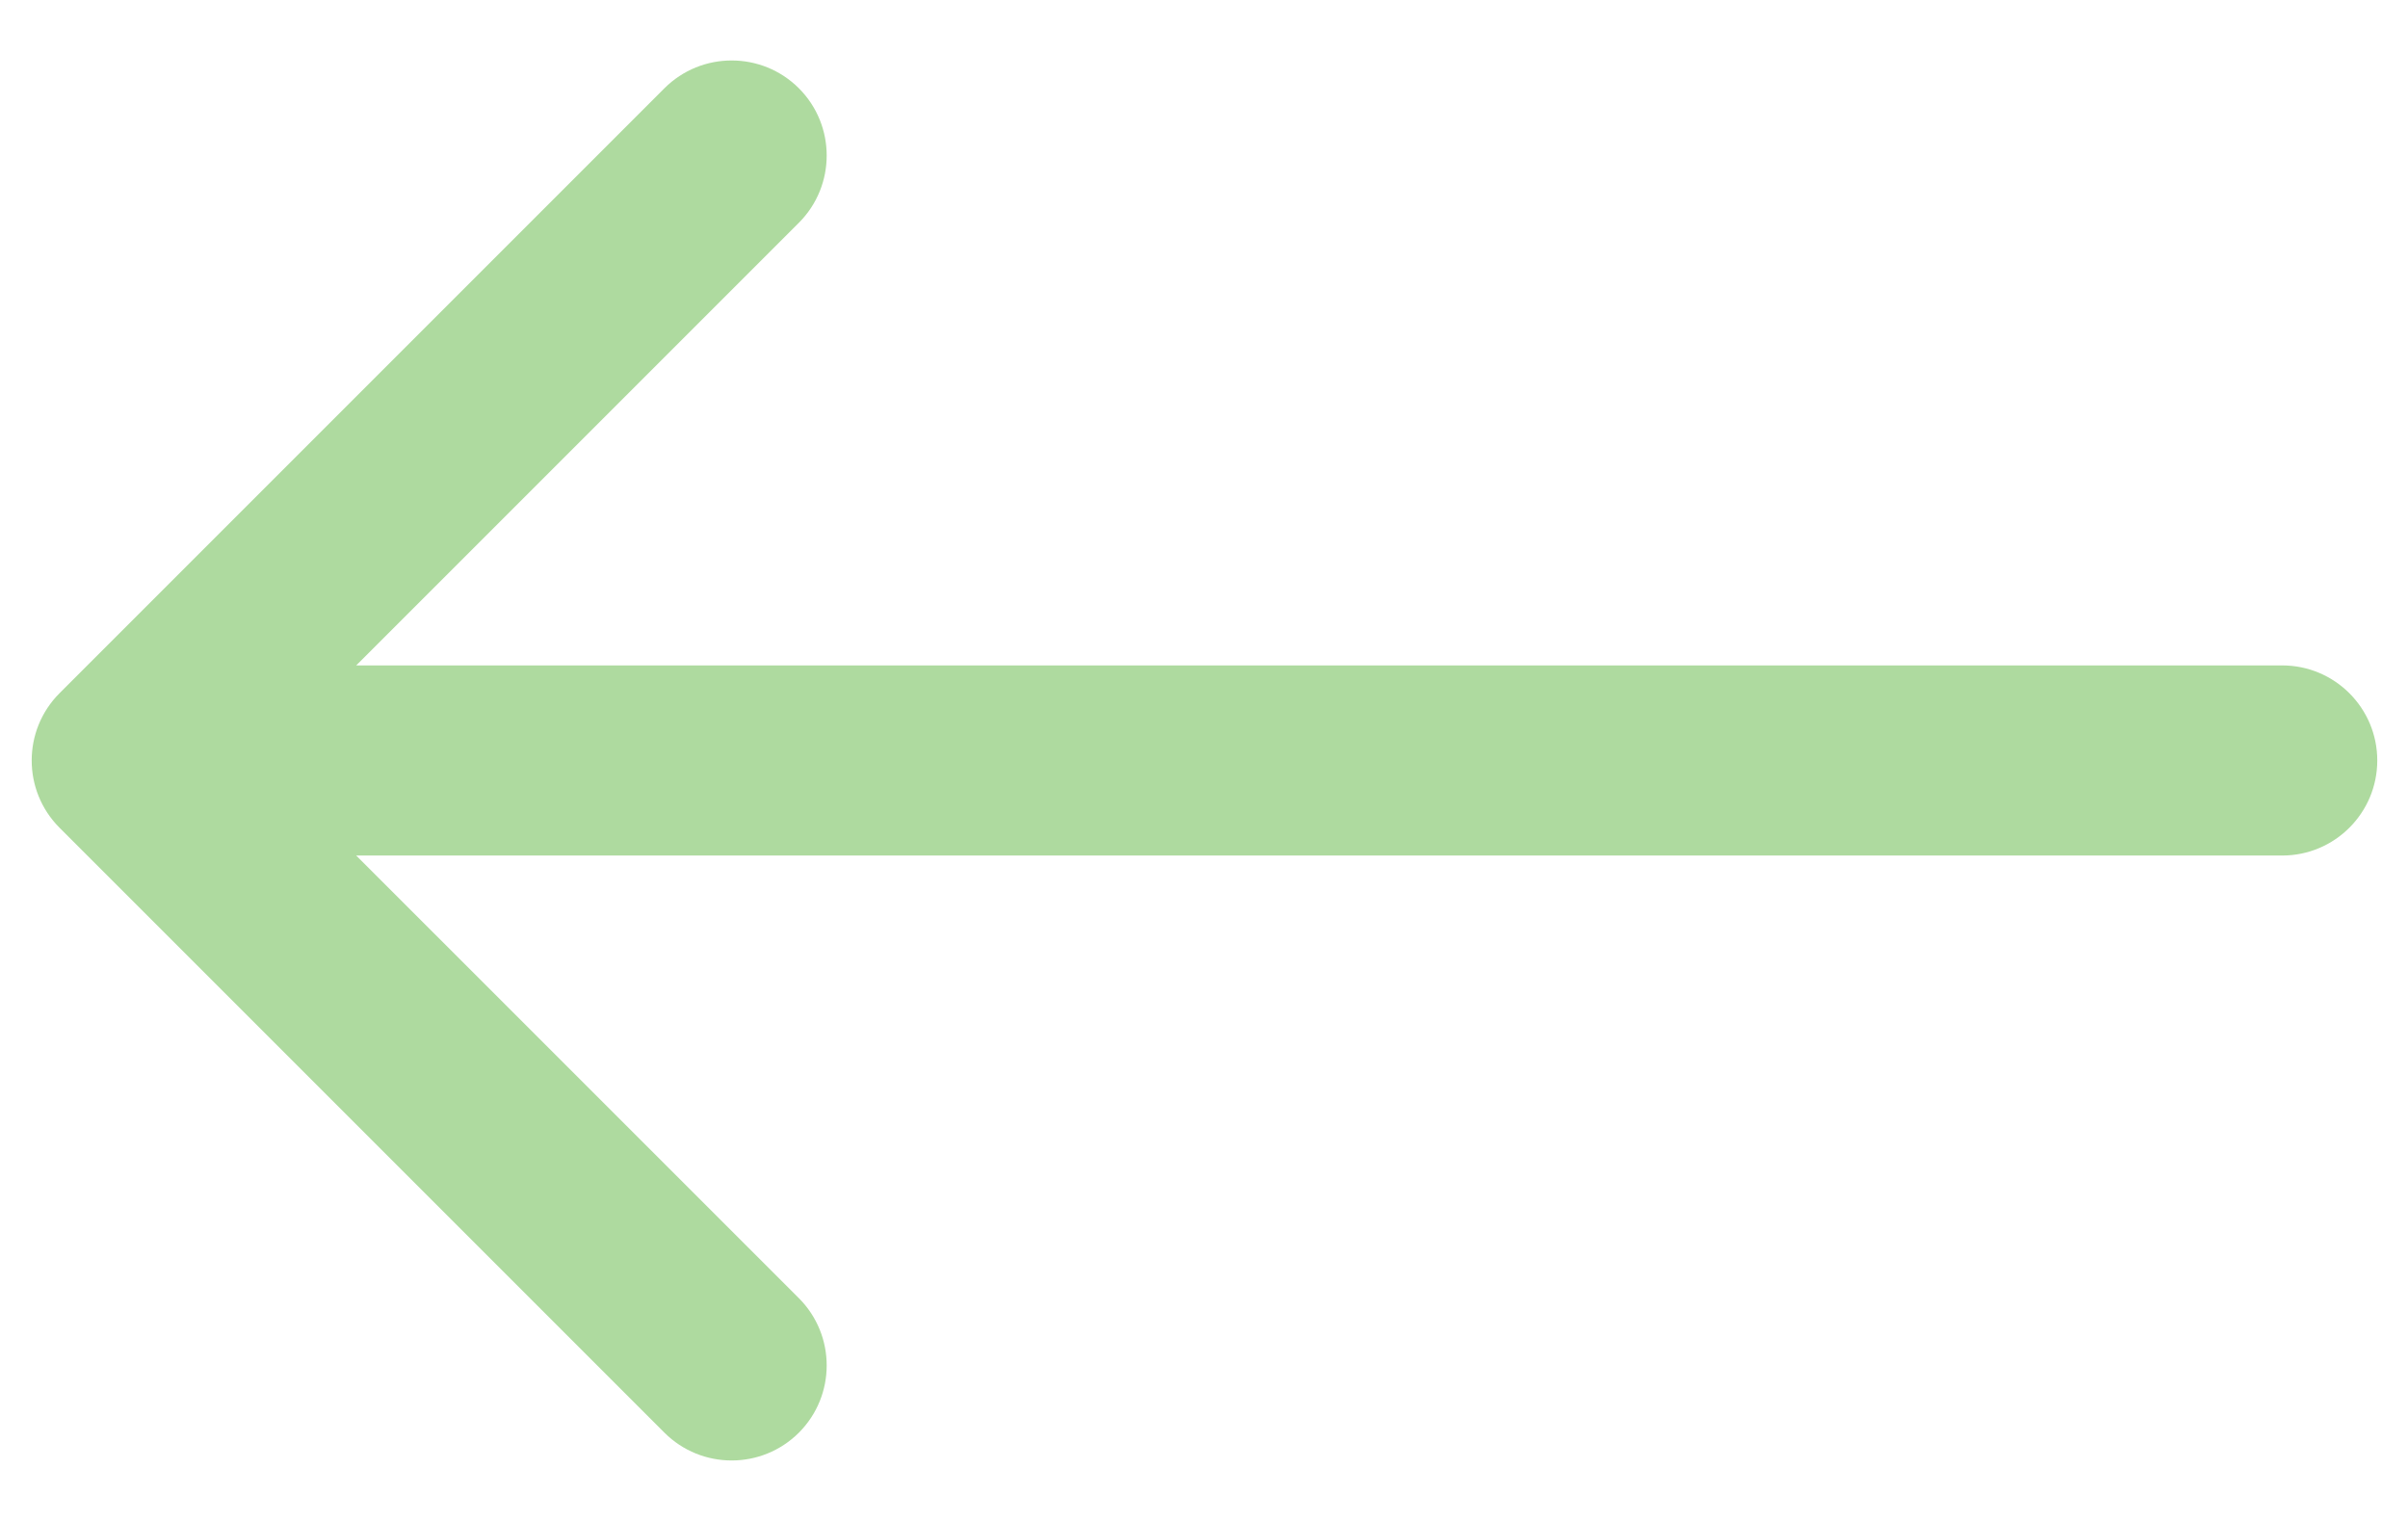 <svg width="38" height="24" viewBox="0 0 38 24" fill="none" xmlns="http://www.w3.org/2000/svg">
<path d="M36.015 13.5C36.843 13.5 37.515 12.828 37.515 12C37.515 11.172 36.843 10.5 36.015 10.5V13.5ZM0.939 10.939C0.354 11.525 0.354 12.475 0.939 13.061L10.485 22.607C11.071 23.192 12.021 23.192 12.607 22.607C13.192 22.021 13.192 21.071 12.607 20.485L4.121 12L12.607 3.515C13.192 2.929 13.192 1.979 12.607 1.393C12.021 0.808 11.071 0.808 10.485 1.393L0.939 10.939ZM36.015 10.5L2 10.5V13.5L36.015 13.5V10.5Z" fill="#AEDA9F"/>
</svg>
